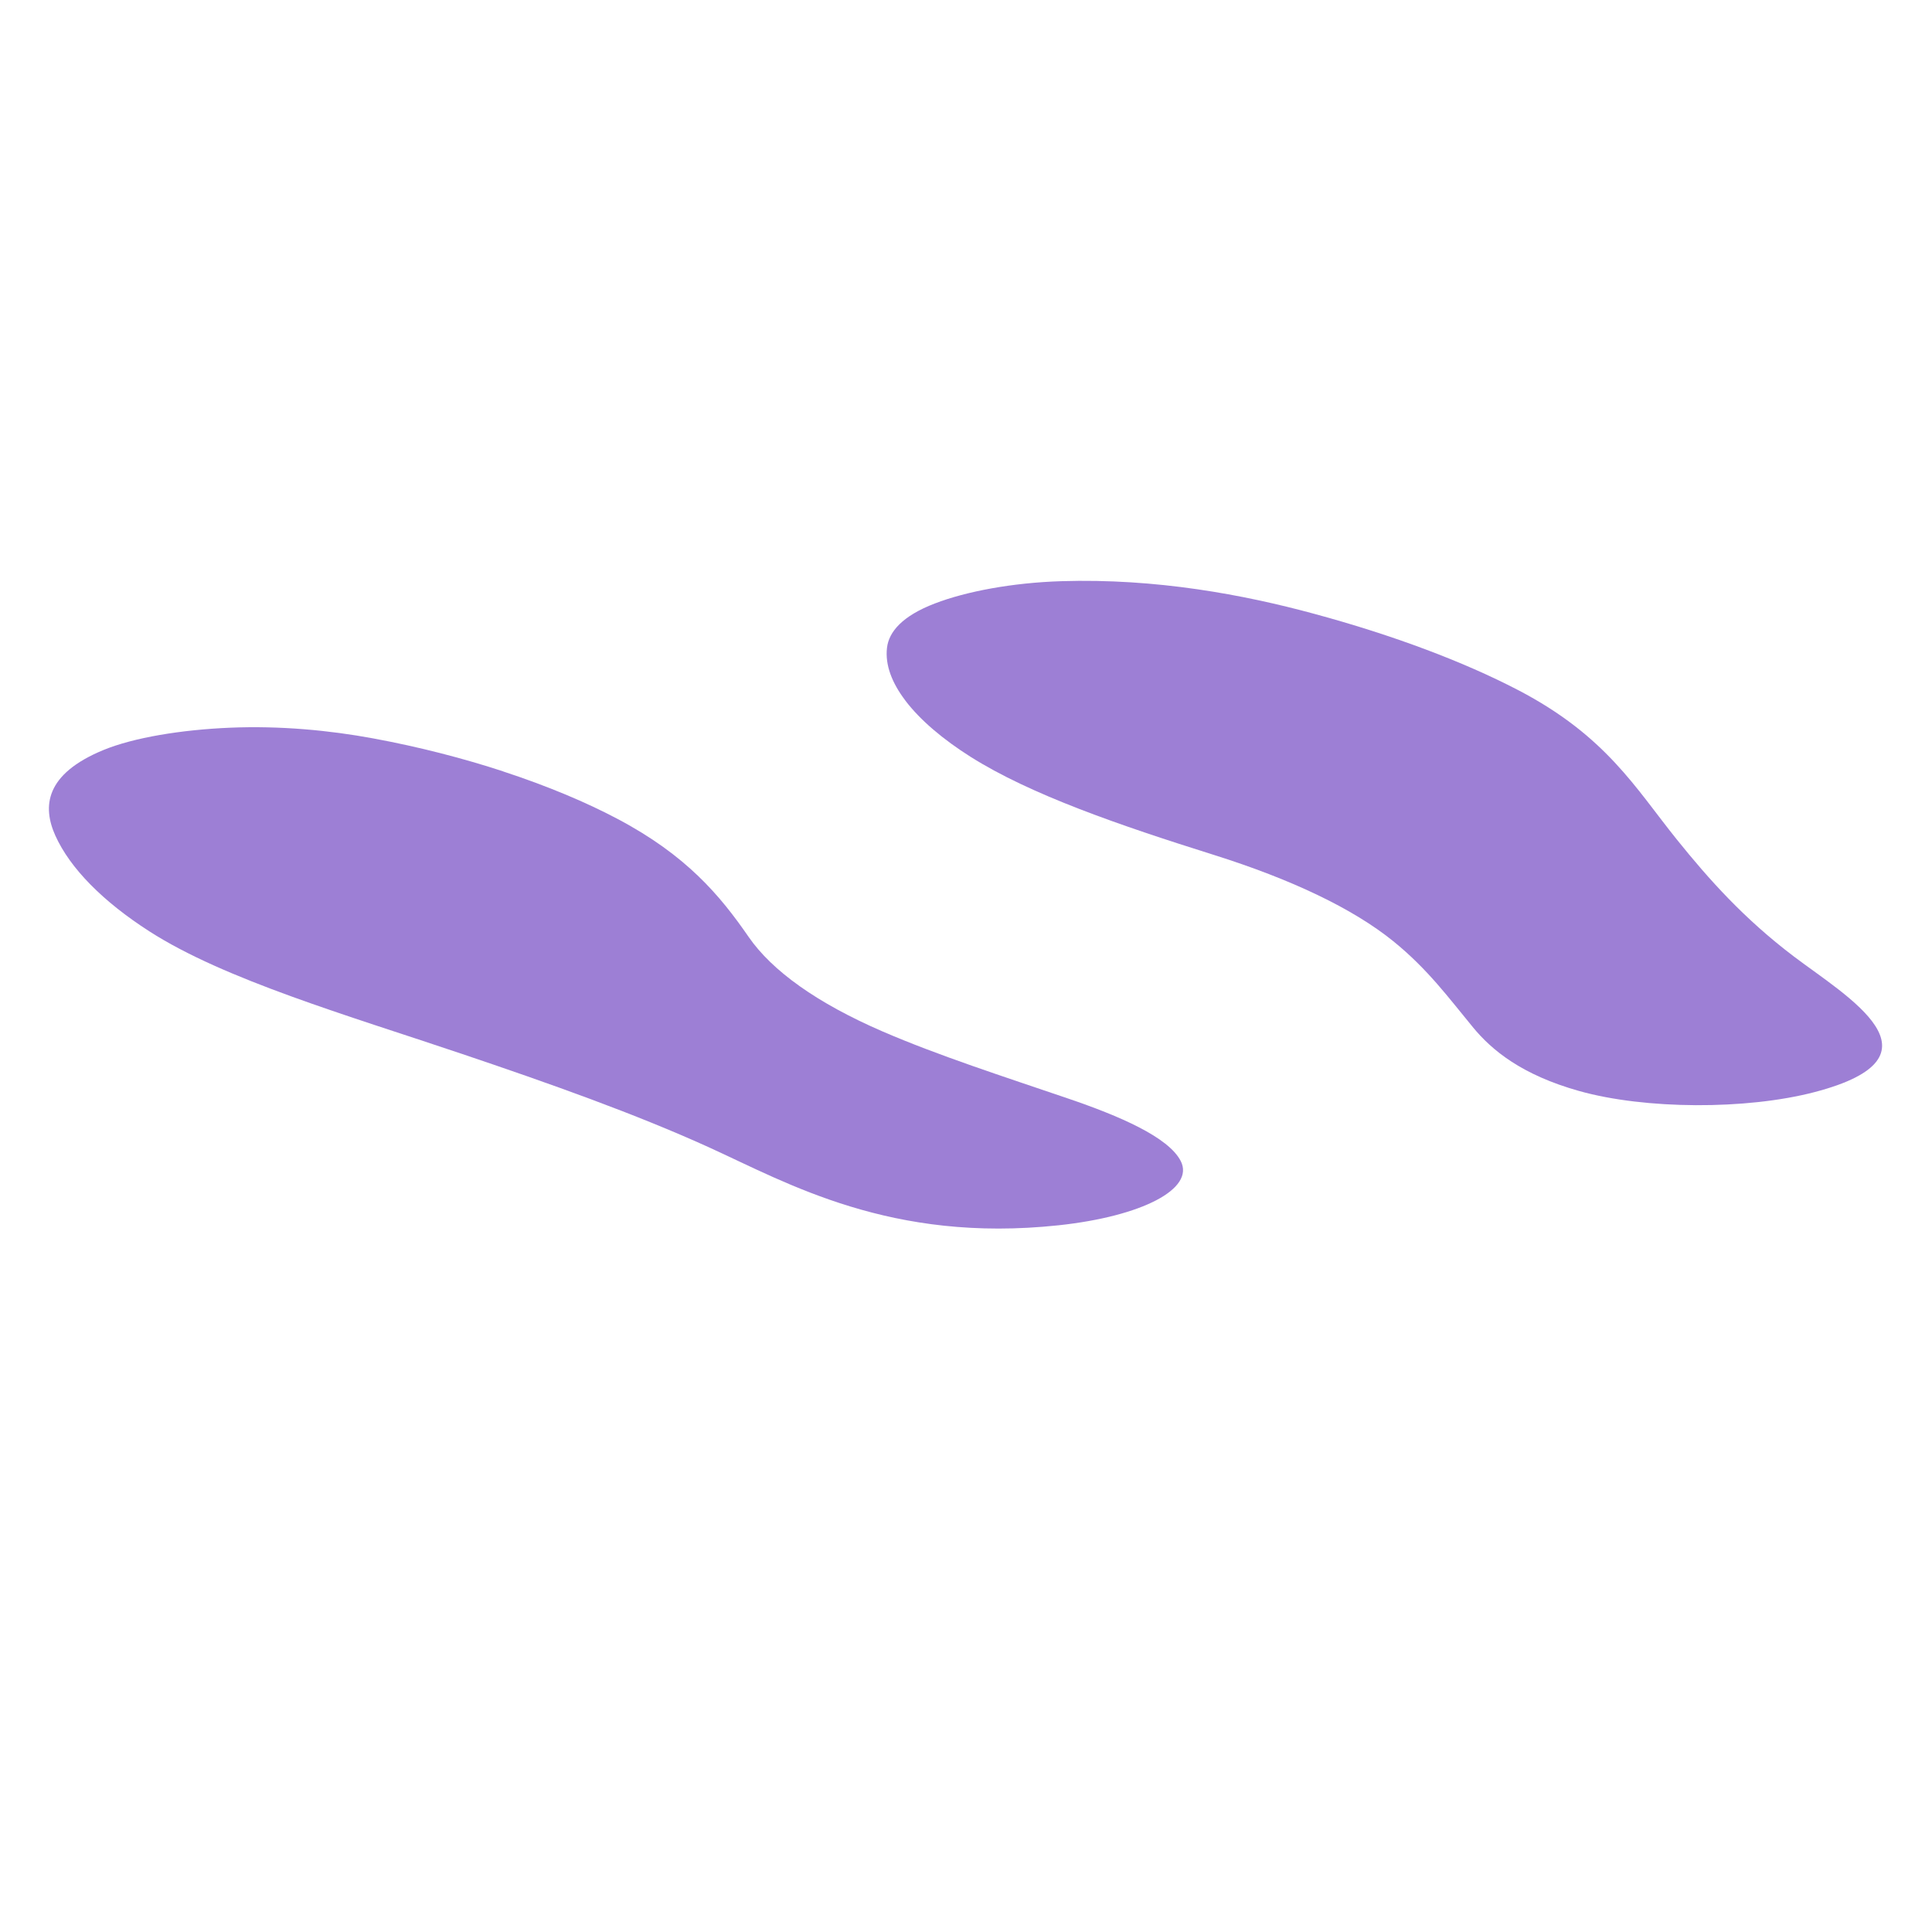 <?xml version="1.0" encoding="UTF-8"?>
<svg id="a" data-name="Background" xmlns="http://www.w3.org/2000/svg" width="284.29" height="284.29" viewBox="0 0 284.29 284.29">
  <defs>
    <style>
      .b {
        fill: #3c00ab;
      }

      .c {
        opacity: .5;
      }
    </style>
  </defs>
  <g class="c">
    <g>
      <path class="b" d="M74.05,113.51c-5.81-1.9-12.27-3.59-19.16-4.86-6.38-1.18-13.64-1.88-21.05-1.57-7.14.3-14.16,1.45-18.61,3.28-8.63,3.55-9,8.34-7.09,12.59,2.18,4.84,7.03,9.72,13.83,14.09,11.02,7.09,29.16,12.36,45.92,18.01,12.96,4.37,25.62,8.86,36.46,13.79,11.55,5.26,26.72,14.1,51.4,11.46,12.33-1.32,20.06-5.37,18-9.44-1.79-3.54-9.07-6.66-16.57-9.21-9.44-3.22-19.15-6.34-27.37-9.9-9.57-4.15-16.19-8.87-19.66-13.9-4.19-6.07-9.13-11.99-19.3-17.36-4.57-2.42-10.27-4.83-16.8-6.97Z"/>
      <path class="b" d="M133.22,103.08c-1.96-2.58-3-5.22-2.7-7.76.27-2.35,2.26-4.69,7.04-6.52,4.6-1.77,11.38-3.05,18.59-3.28,14.01-.44,26.91,2,37.19,4.79,11.69,3.16,22.05,7.07,30.04,11.23,12.96,6.75,17.29,14.45,23.36,21.99,4.69,5.83,9.86,11.63,17.19,17.19,7.81,5.92,23.2,14.72,3.08,19.98-10.06,2.63-24.94,2.56-34.64-.16-8.44-2.37-12.84-5.99-15.63-9.38-3.52-4.26-6.63-8.54-11.72-12.66-5.92-4.79-14.93-9.09-26.43-12.71-13.87-4.36-26.96-8.85-35.81-14.45-3.98-2.52-7.36-5.35-9.56-8.25Z"/>
    </g>
  </g>
</svg>